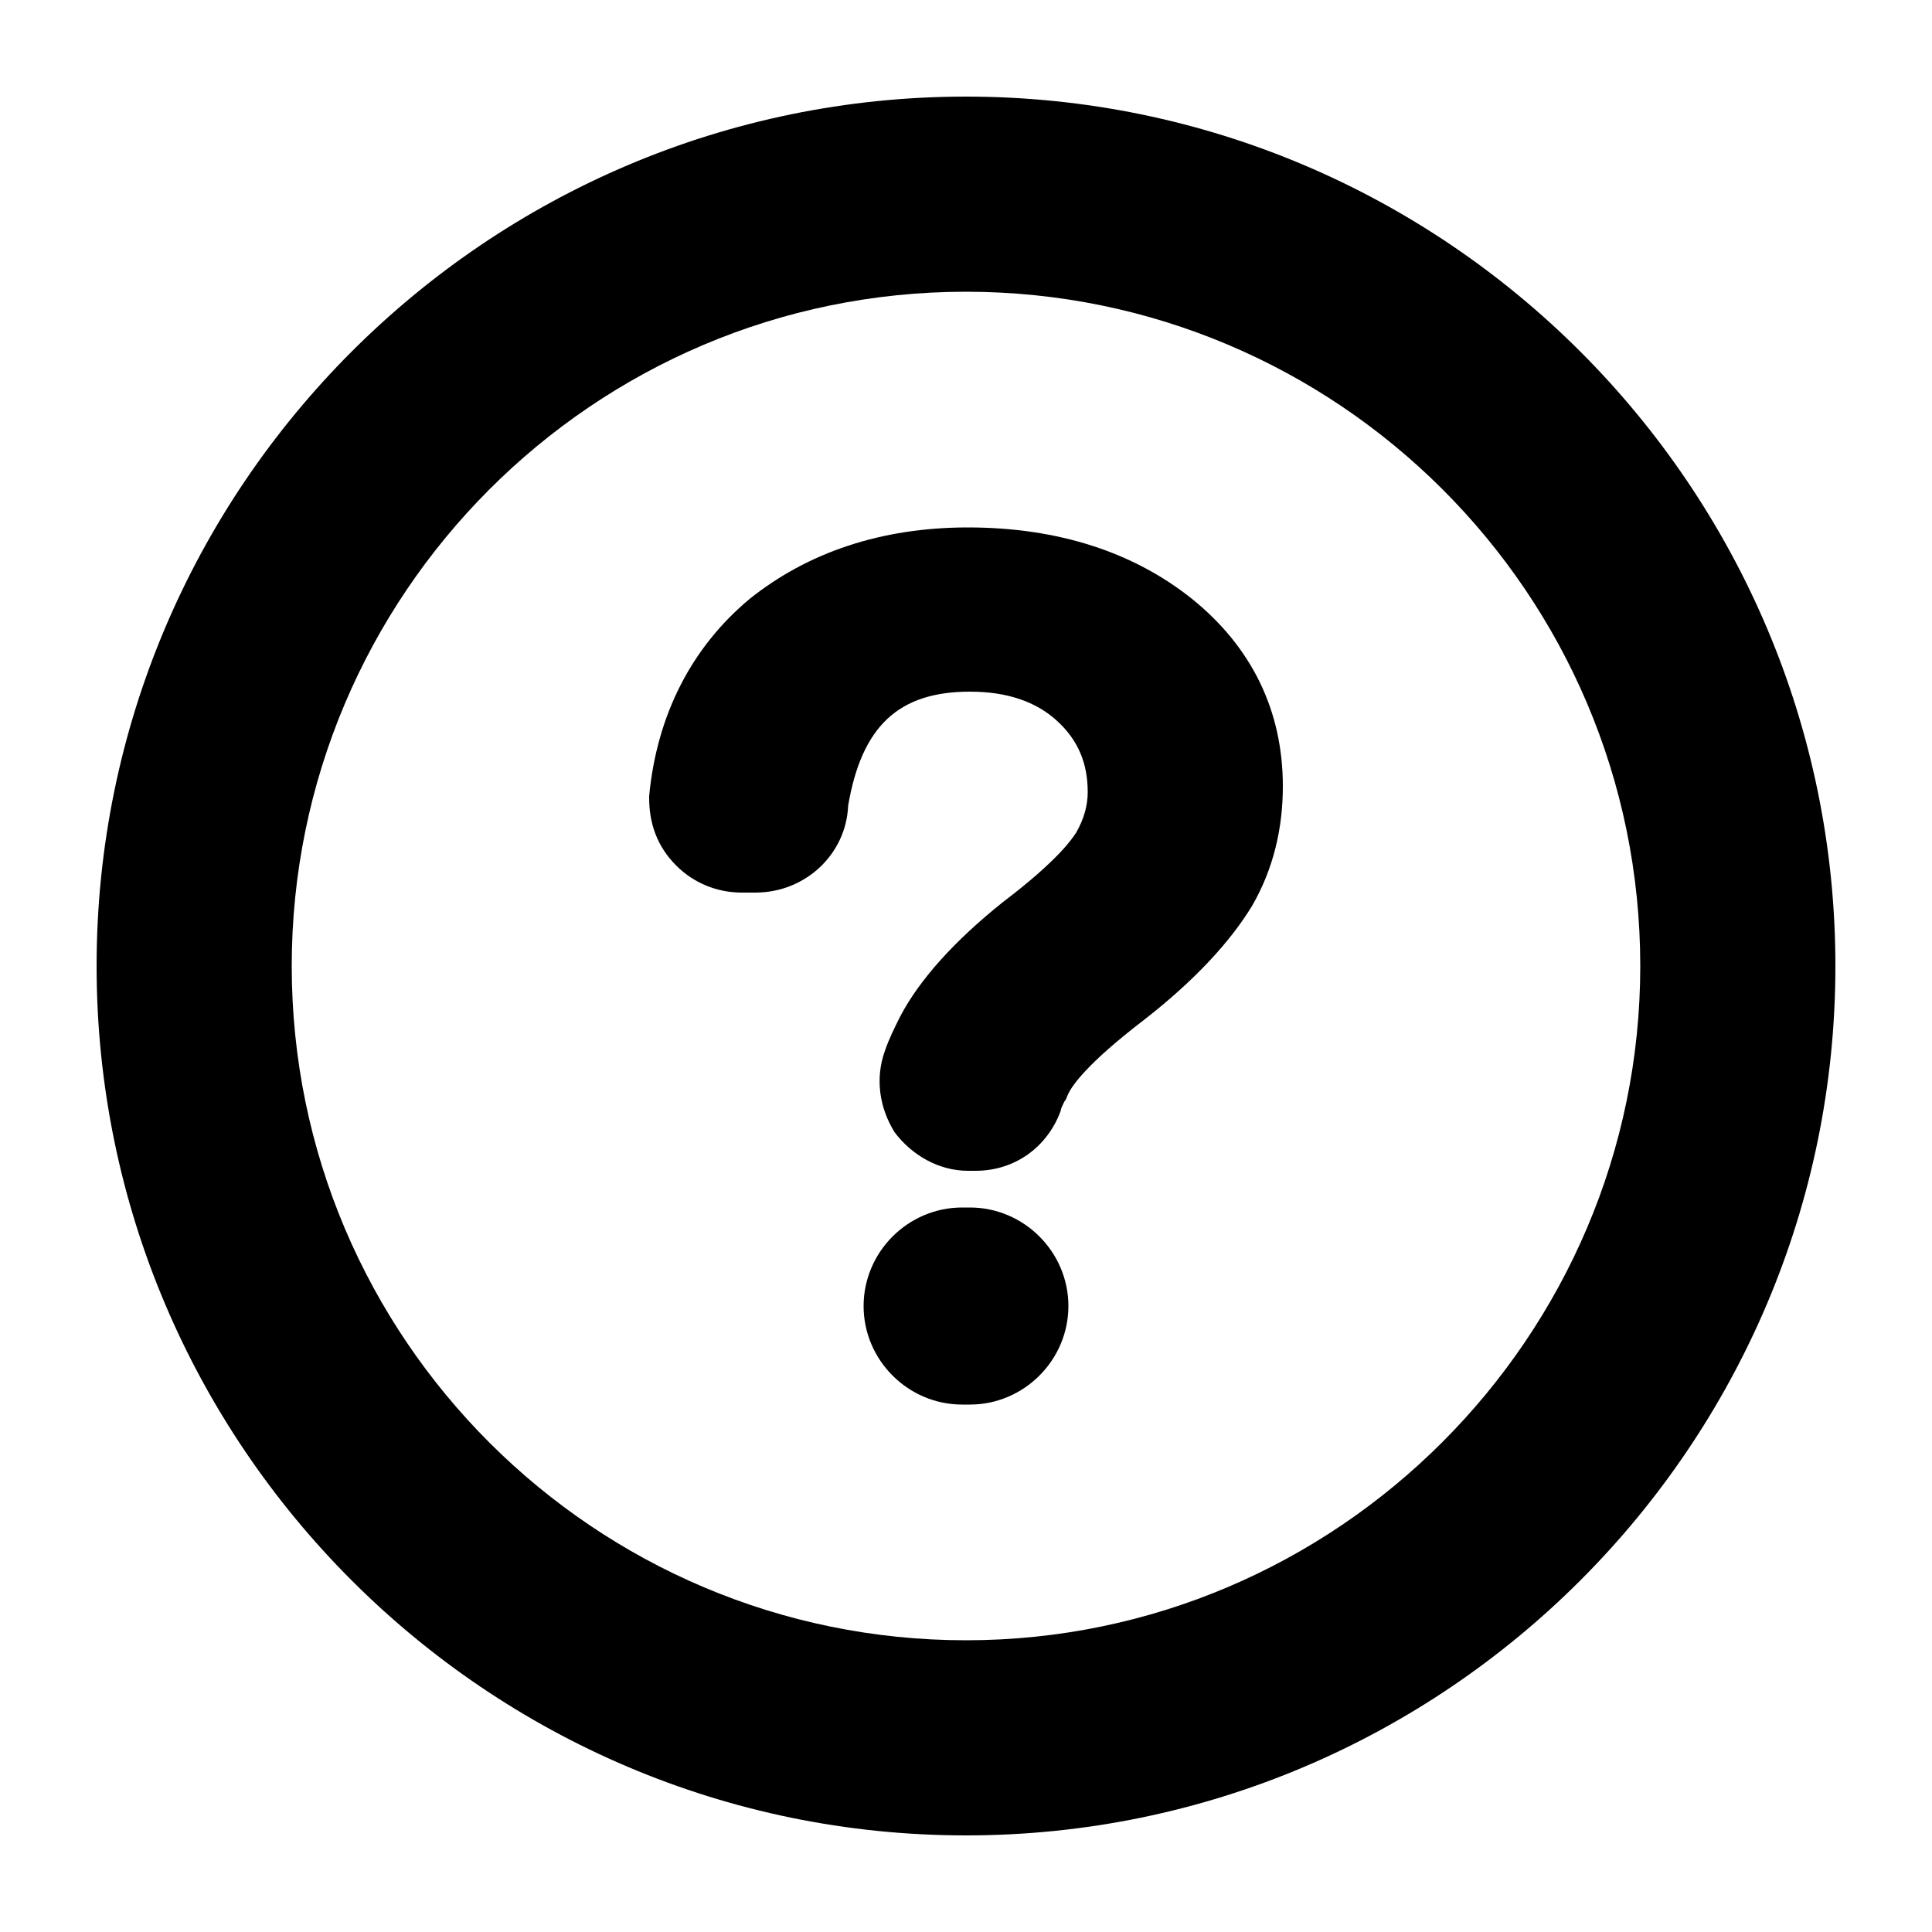 <svg height='100px' width='100px'  fill="#000000" xmlns="http://www.w3.org/2000/svg" xmlns:xlink="http://www.w3.org/1999/xlink" version="1.1" x="0px" y="0px" viewBox="0 0 100 100" enable-background="new 0 0 100 100" xml:space="preserve"><g><path d="M50,5C25.2,5,5,25.2,5,50c0,24.8,20.2,45,45,45c24.8,0,45-20.2,45-45C95,25.2,74.8,5,50,5z M50,84.9   c-19.2,0-34.9-15.6-34.9-34.9c0-19.2,15.6-34.9,34.9-34.9c19.2,0,34.9,15.6,34.9,34.9C84.9,69.2,69.2,84.9,50,84.9z"></path><path d="M50.2,62.5h-0.4c-2.8,0-5.1,2.3-5.1,5.1c0,2.8,2.3,5.1,5.1,5.1h0.4c2.8,0,5.1-2.3,5.1-5.1C55.3,64.8,53,62.5,50.2,62.5z"></path><path d="M61.7,31c-3-2.4-6.9-3.7-11.6-3.7c-4.5,0-8.3,1.3-11.3,3.7c-3,2.5-4.8,6-5.2,10.2l0,0.1c0,1.3,0.4,2.5,1.4,3.5   c0.9,0.9,2.1,1.4,3.4,1.4h0.7c2.6,0,4.7-2,4.8-4.5c0.7-4.1,2.6-5.9,6.3-5.9c1.9,0,3.4,0.5,4.5,1.5c1.1,1,1.6,2.2,1.6,3.7   c0,0.7-0.2,1.4-0.6,2.1c-0.2,0.3-0.9,1.4-3.8,3.6c-2.5,2-4.3,4-5.3,5.9c-0.3,0.6-0.6,1.2-0.8,1.8c-0.5,1.4-0.3,2.9,0.5,4.2   c0.9,1.2,2.3,2,3.8,2h0.4c2,0,3.7-1.2,4.4-3.1c0-0.1,0.1-0.3,0.2-0.5c0.1-0.1,0.1-0.2,0.2-0.4c0.2-0.4,0.9-1.5,3.9-3.8   c2.7-2.1,4.5-4.1,5.6-5.9c1.1-1.9,1.6-4,1.6-6.2C66.4,36.8,64.8,33.5,61.7,31z"></path></g></svg>